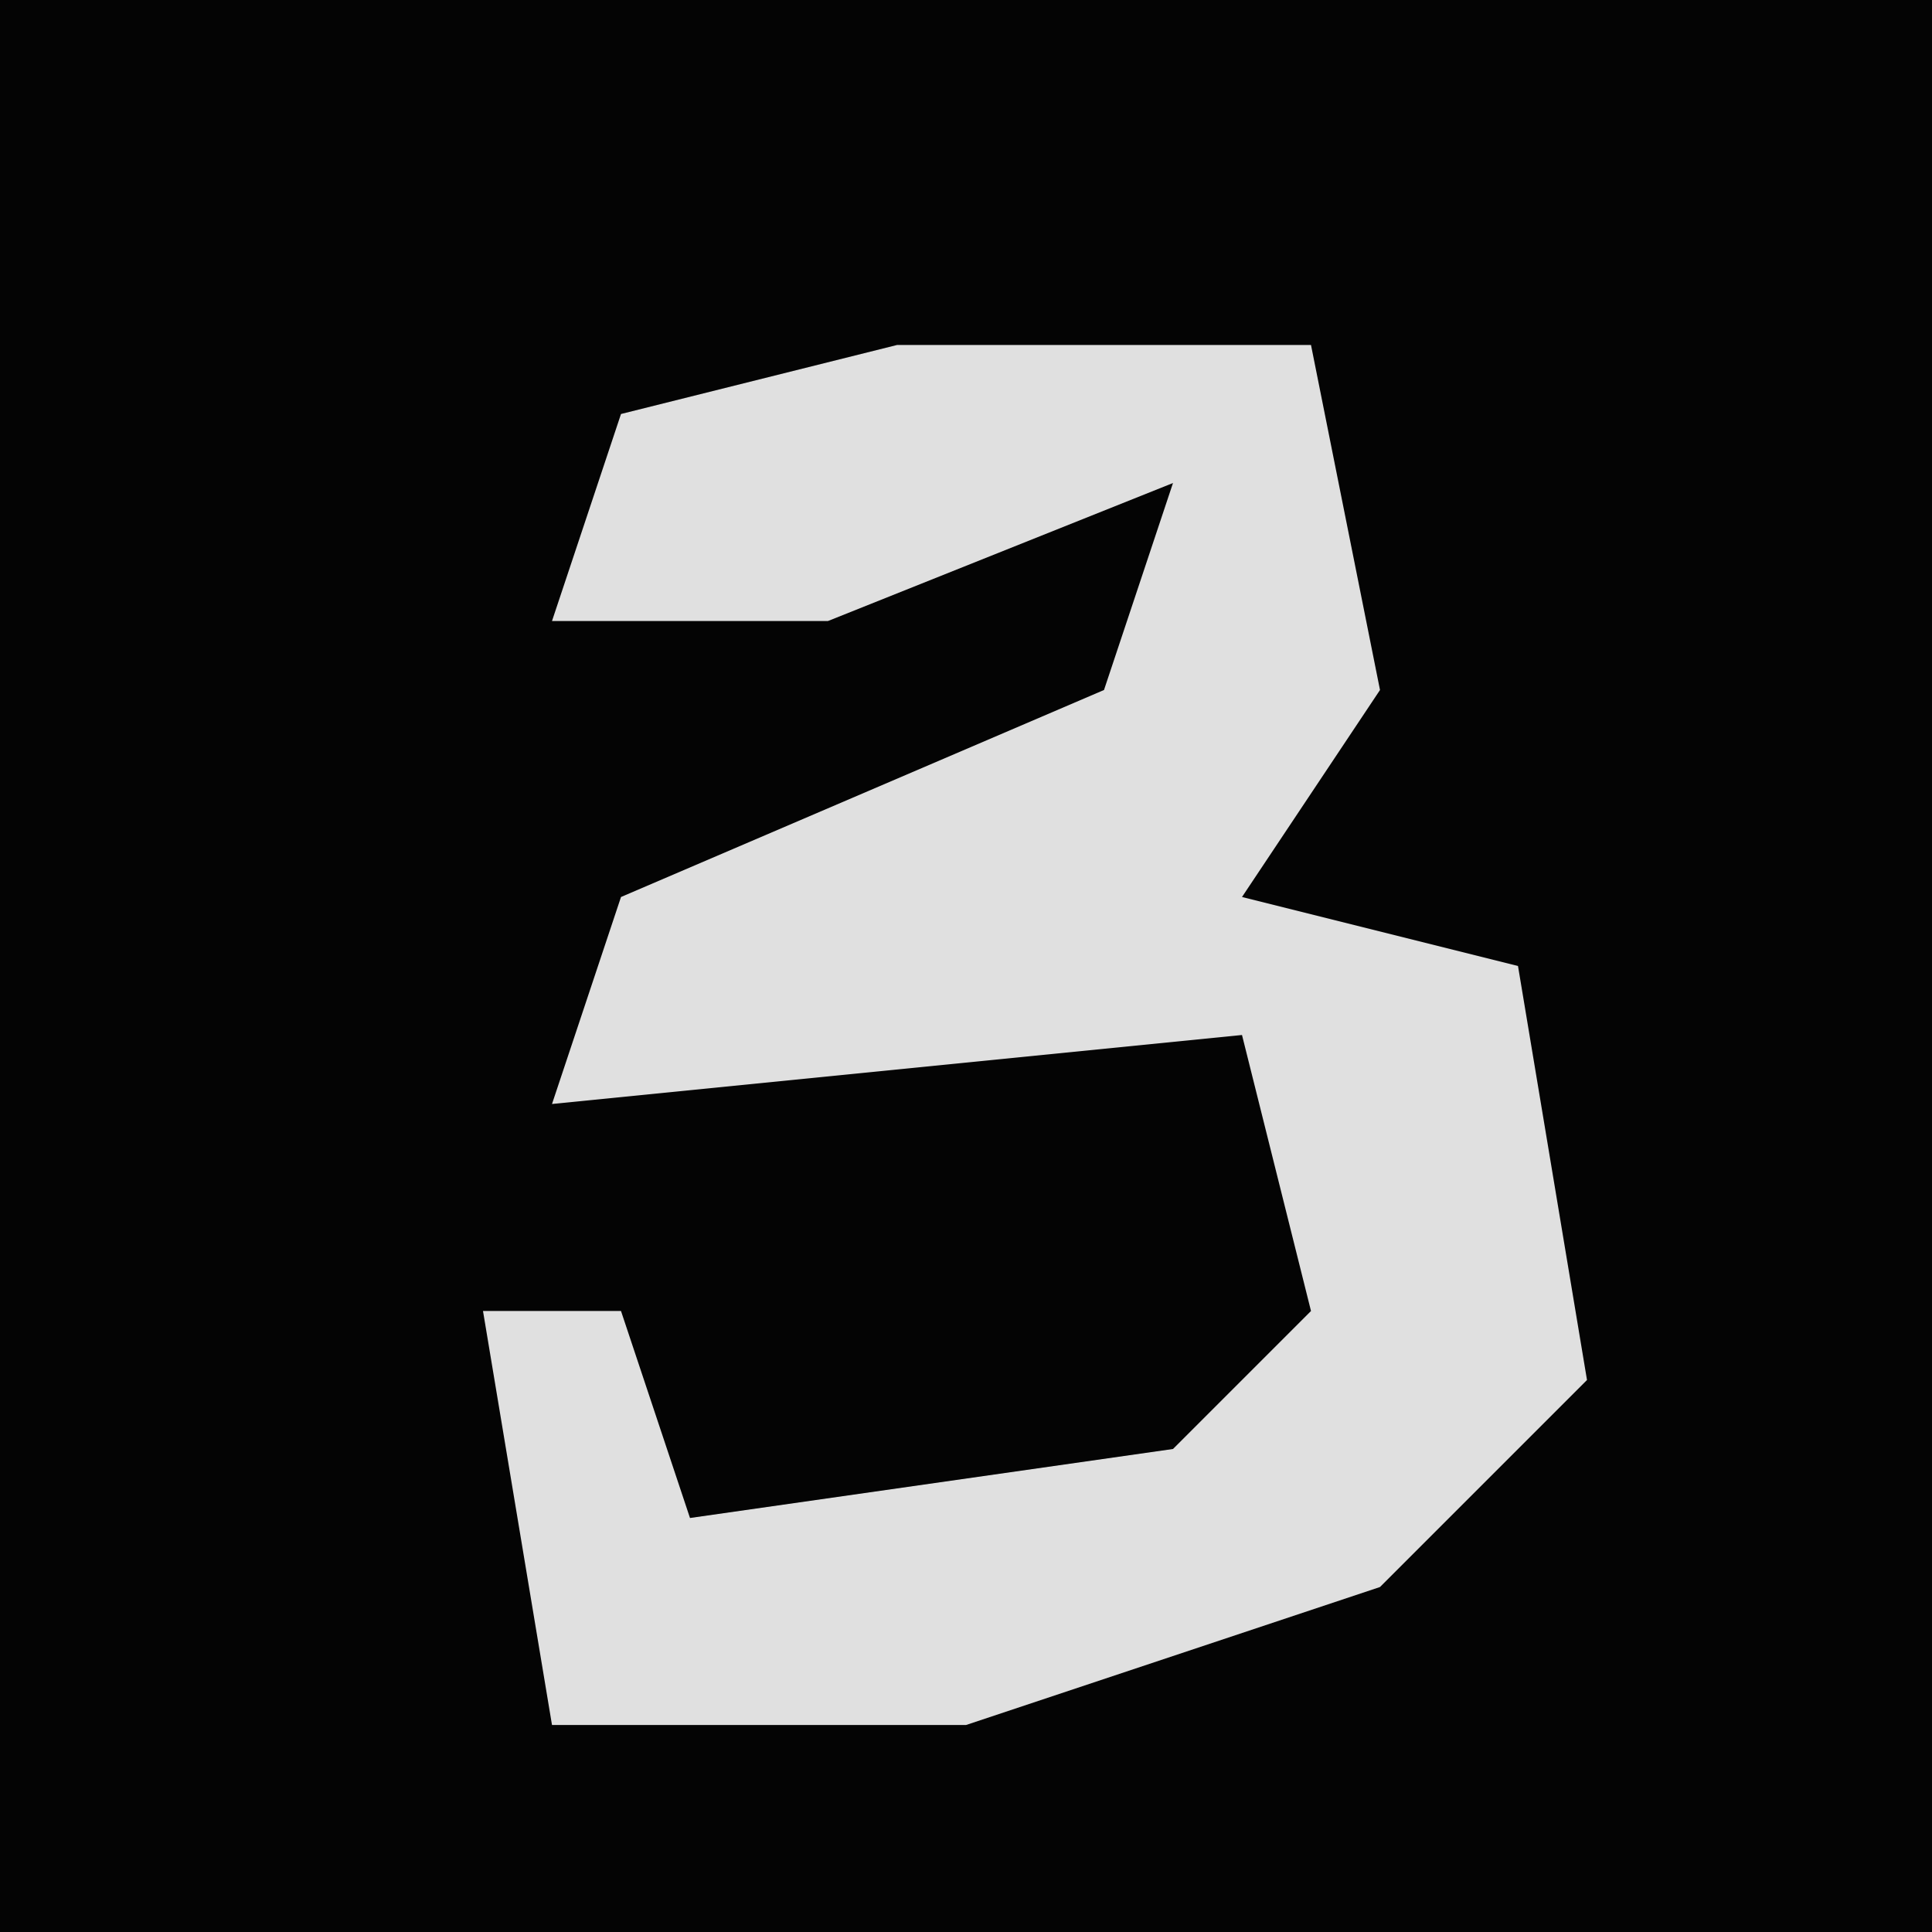 <?xml version="1.0" encoding="UTF-8"?>
<svg version="1.1" xmlns="http://www.w3.org/2000/svg" width="28" height="28">
<path d="M0,0 L28,0 L28,28 L0,28 Z " fill="#040404" transform="translate(0,0)"/>
<path d="M0,0 L6,0 L7,5 L5,8 L9,9 L10,15 L7,18 L1,20 L-5,20 L-6,14 L-4,14 L-3,17 L4,16 L6,14 L5,10 L-5,11 L-4,8 L3,5 L4,2 L-1,4 L-5,4 L-4,1 Z " fill="#E0E0E0" transform="translate(13,5)"/>
</svg>
